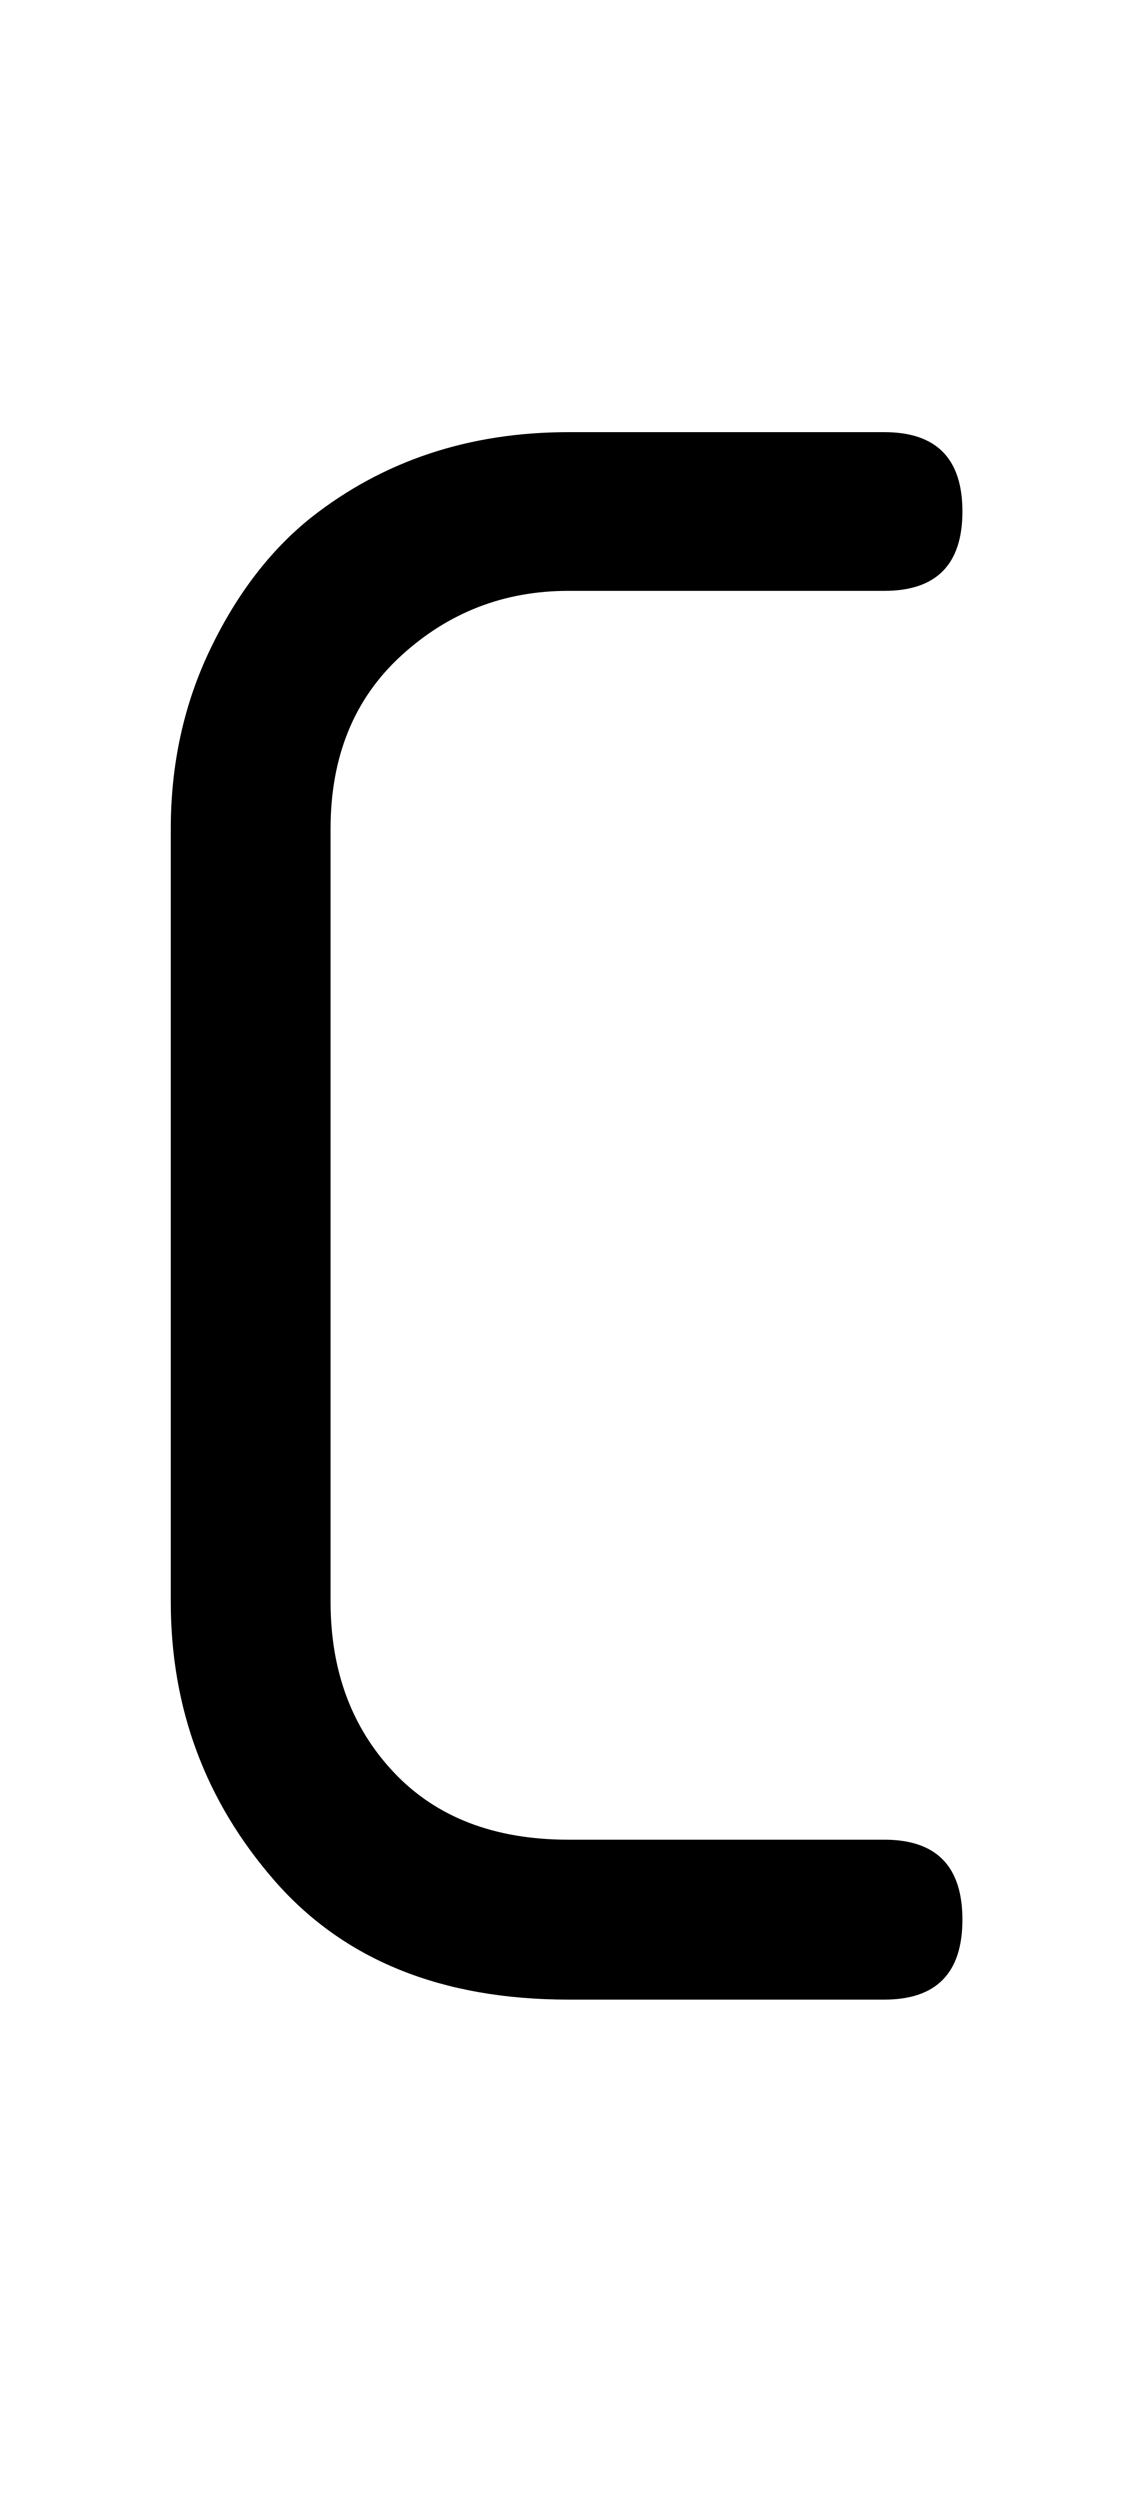 <?xml version="1.0" standalone="no"?>
<!DOCTYPE svg PUBLIC "-//W3C//DTD SVG 1.1//EN" "http://www.w3.org/Graphics/SVG/1.1/DTD/svg11.dtd" >
<svg xmlns="http://www.w3.org/2000/svg" xmlns:xlink="http://www.w3.org/1999/xlink" version="1.1" viewBox="-10 0 919 2048">
   <path fill="currentColor"
d="M715 1507q64 0 64 65.5t-64 65.5h-259q-156 0 -241 -97.5t-85 -228.5v-633q0 -80 32.5 -147.5t82.5 -107.5q89 -70 211 -70h259q64 0 64 65t-64 65h-259q-79 0 -137 53t-58 142v633q0 85 52 140t143 55h259z" />
</svg>
